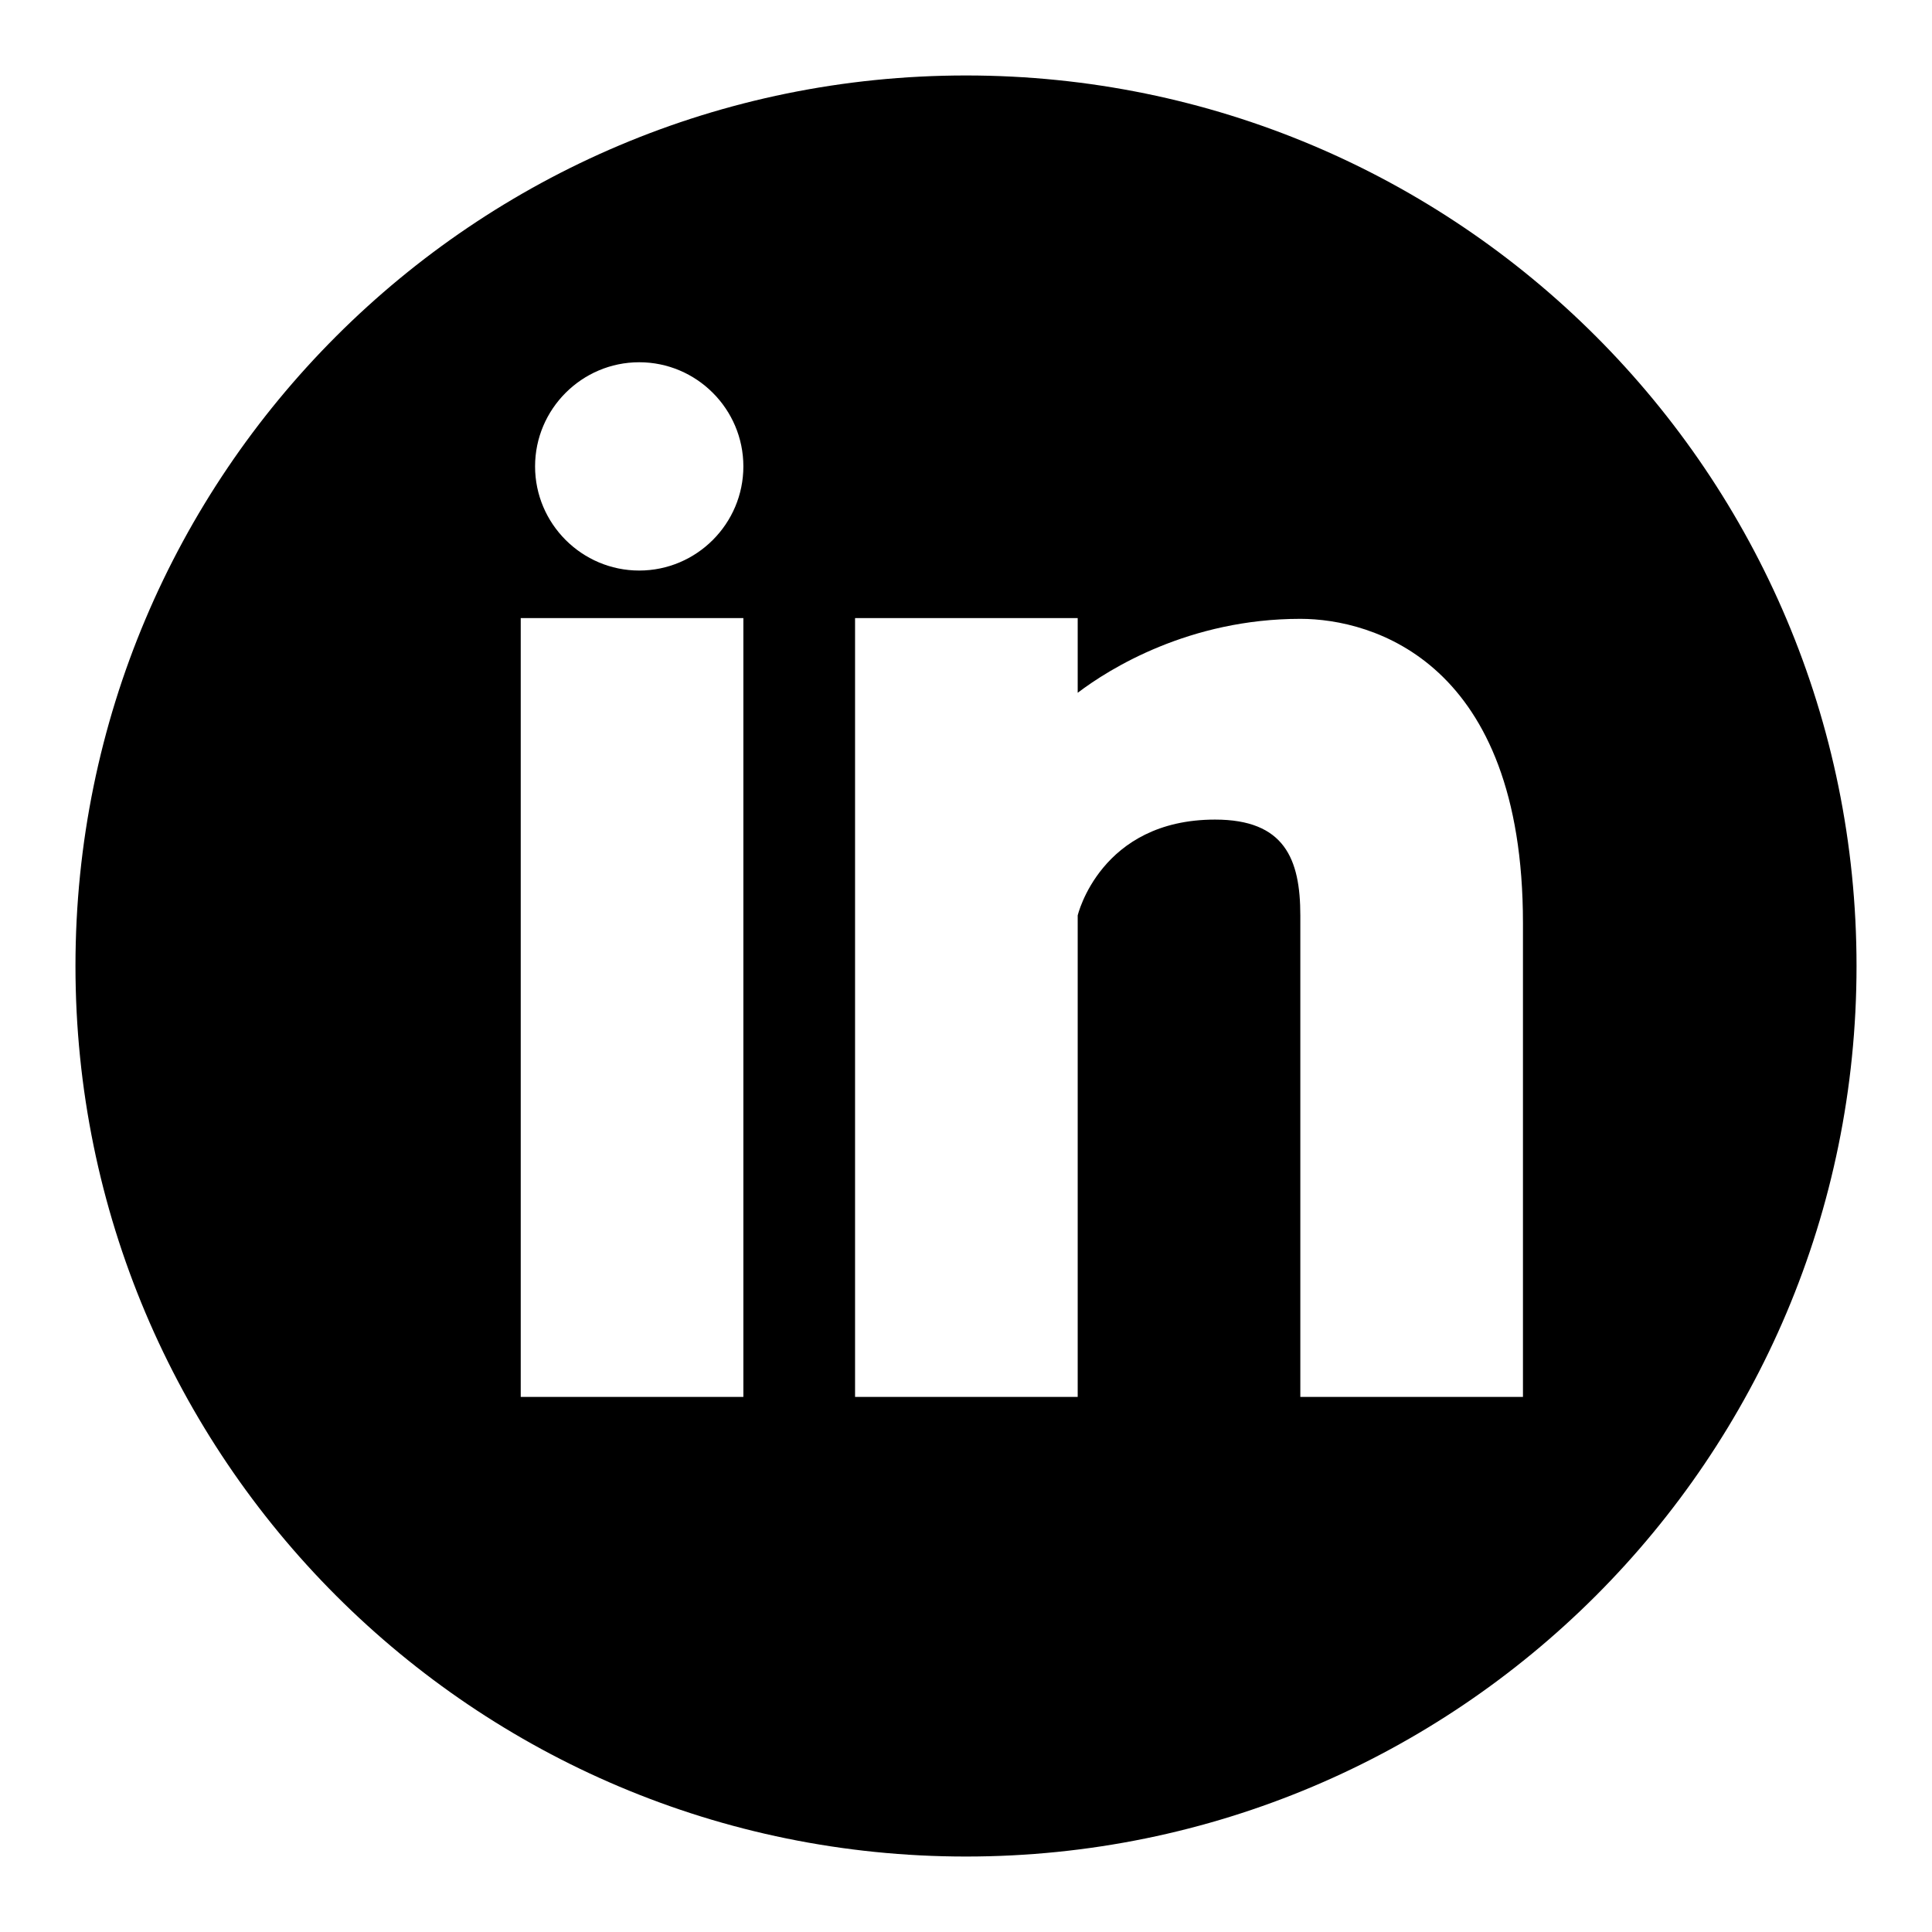 <?xml version="1.0" encoding="utf-8"?>
<!-- Svg Vector Icons : http://www.onlinewebfonts.com/icon -->
<!DOCTYPE svg PUBLIC "-//W3C//DTD SVG 1.1//EN" "http://www.w3.org/Graphics/SVG/1.1/DTD/svg11.dtd">
<svg version="1.1" xmlns="http://www.w3.org/2000/svg" xmlns:xlink="http://www.w3.org/1999/xlink" x="0px" y="0px" viewBox="0 0 256 256" enable-background="new 0 0 256 256" xml:space="preserve">
<g><g><path fill="#000000" d="M128,10C62.8,10,10,62.8,10,128c0,65.2,52.8,118,118,118c65.2,0,118-52.8,118-118C246,62.8,193.2,10,128,10z M98.5,185.1H69V81.9h29.5V185.1z M84.7,75.6c-7.6,0-13.8-6.2-13.8-13.8c0-7.6,6.2-13.8,13.8-13.8c7.6,0,13.8,6.2,13.8,13.8C98.5,69.4,92.3,75.6,84.7,75.6z M201.8,185.1h-29.5v-63.8c0-7.5-2.1-12.7-11.3-12.7c-15.2,0-18.2,12.7-18.2,12.7v63.8h-29.5V81.9h29.5v9.9c4.2-3.2,14.8-9.8,29.5-9.8c9.6,0,29.5,5.7,29.5,40.3V185.1z"/></g></g>
</svg>